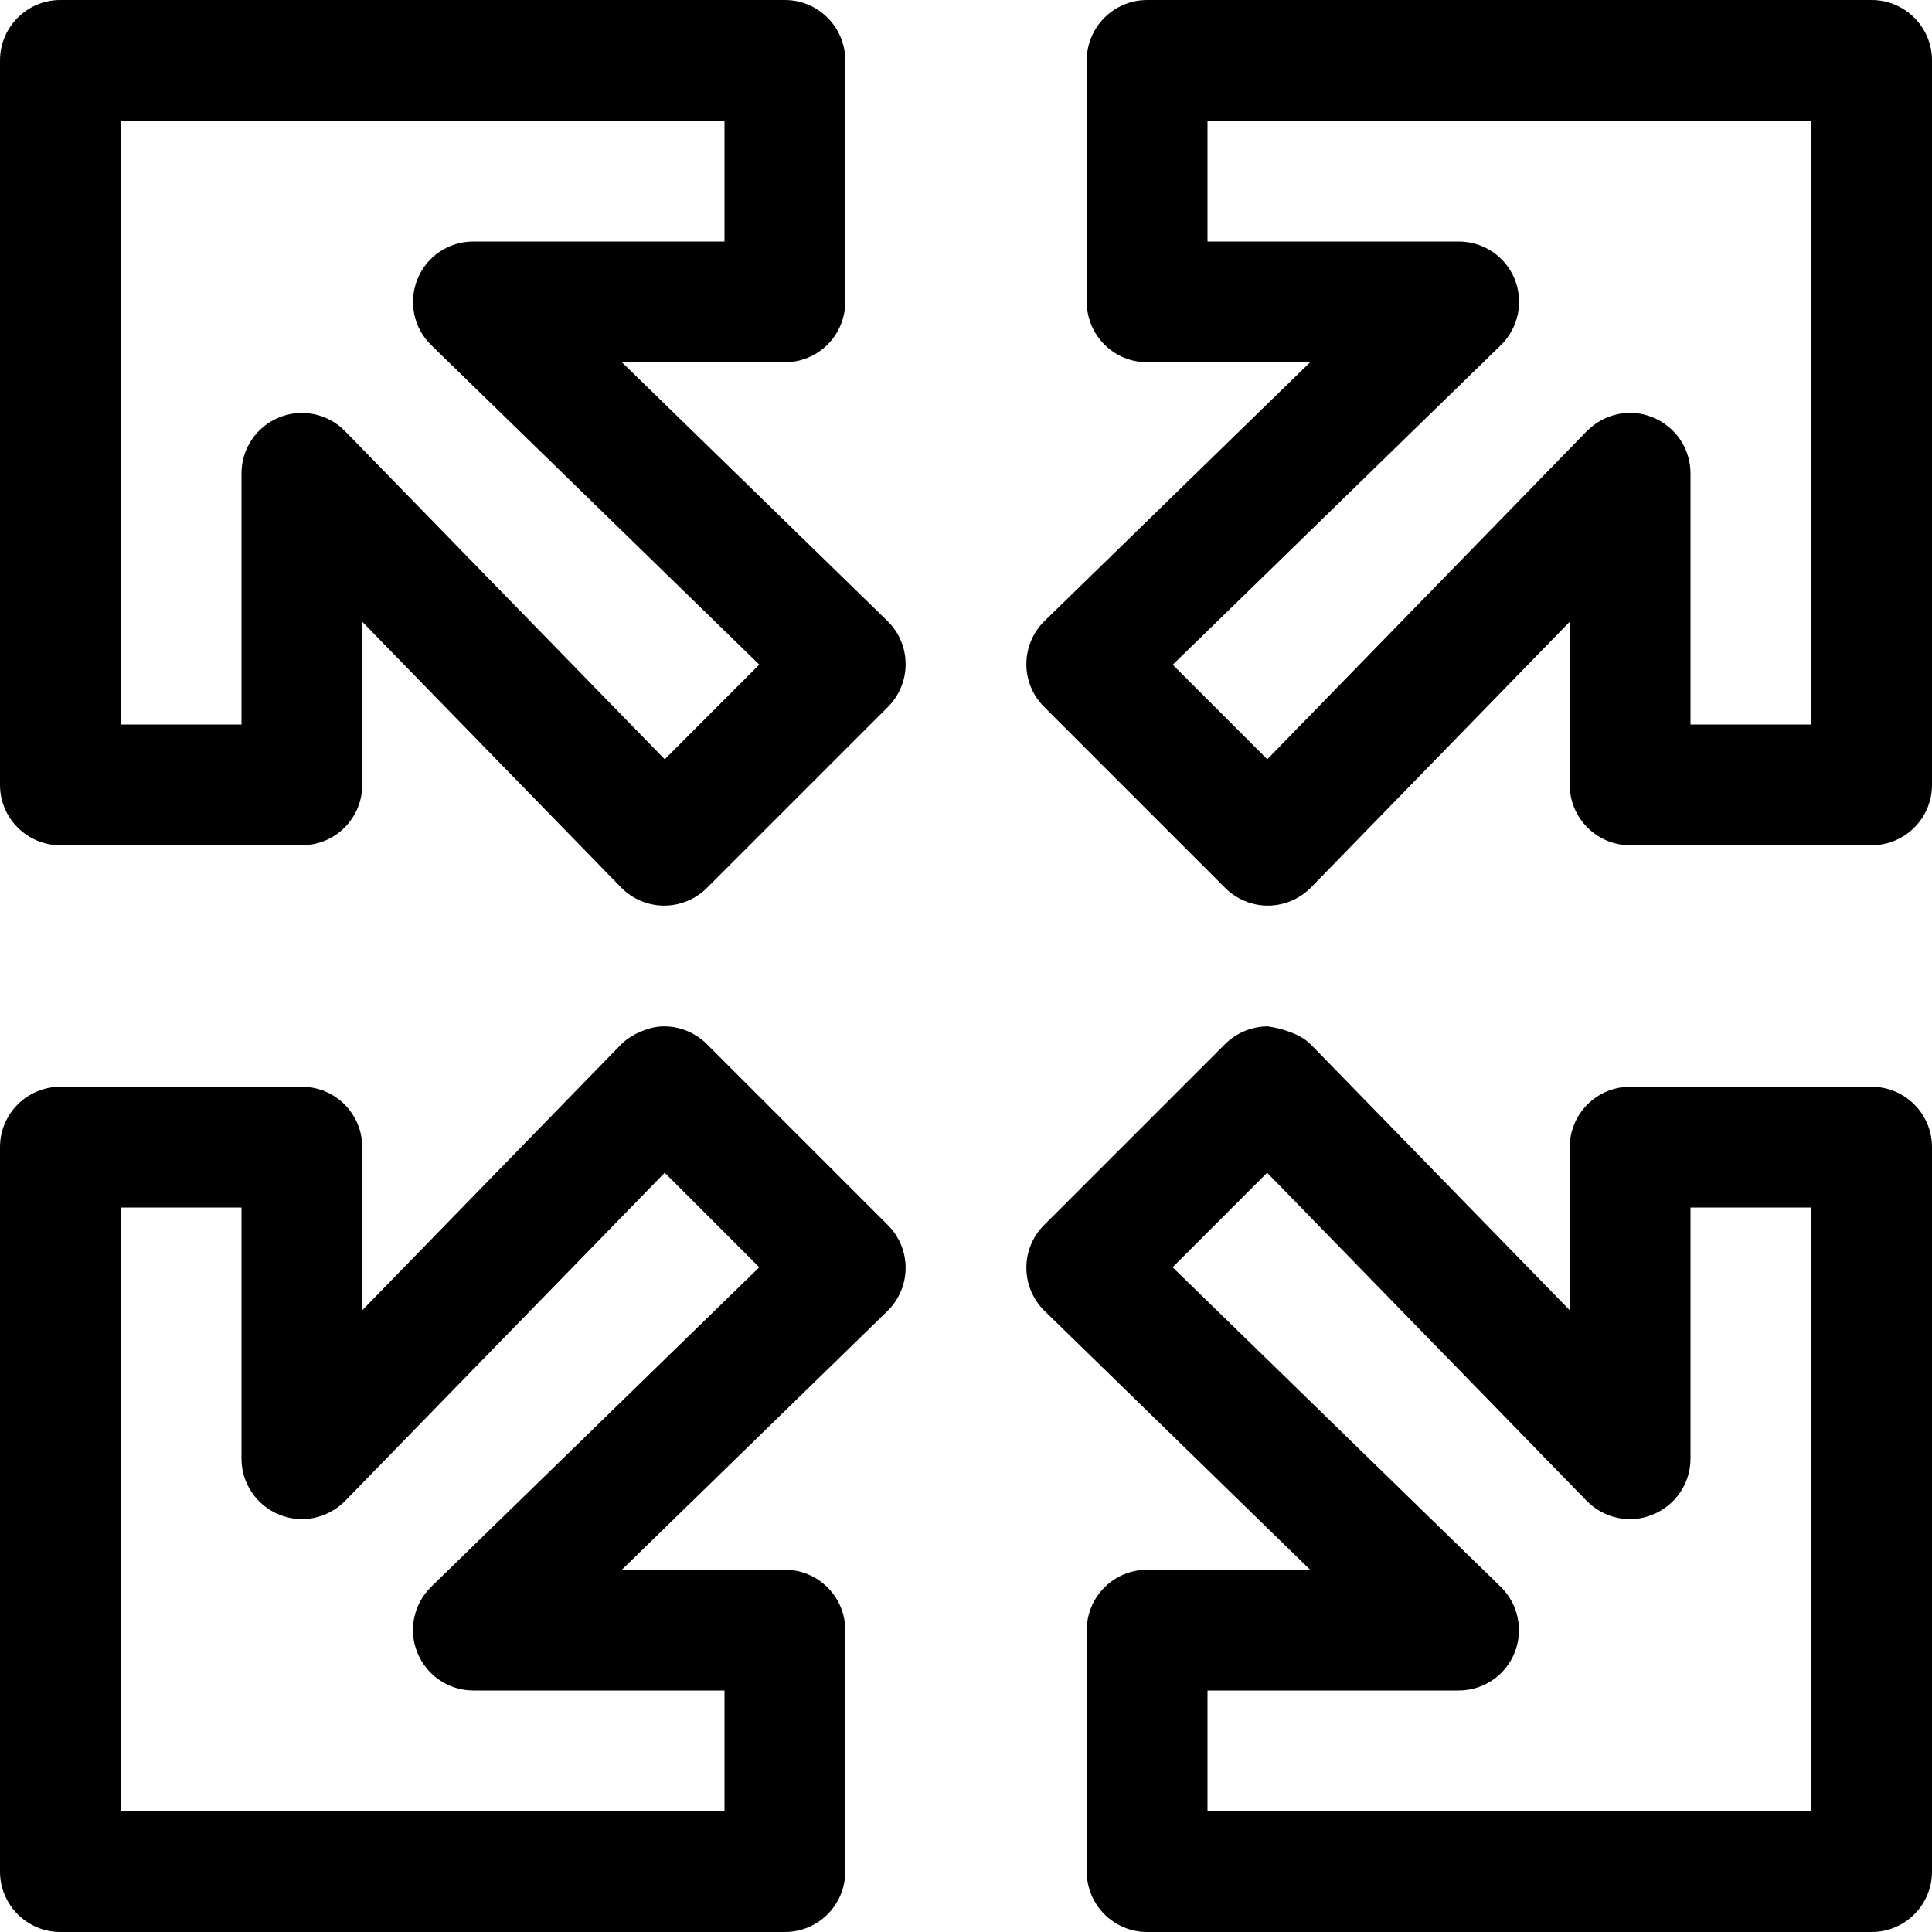 <?xml version="1.0" encoding="iso-8859-1"?>
<!-- Generator: Adobe Illustrator 19.0.0, SVG Export Plug-In . SVG Version: 6.00 Build 0)  -->
<svg version="1.1" id="Capa_1" xmlns="http://www.w3.org/2000/svg" xmlns:xlink="http://www.w3.org/1999/xlink" x="0px" y="0px"
	 viewBox="0 0 512 512" style="enable-background:new 0 0 512 512;" xml:space="preserve">
<g>
	<g>
		<path d="M240,336.096c0.032-4.256-1.664-8.384-4.672-11.392l-48-48C184.32,273.696,180.224,272,176,272
			c-3.36-0.064-8.448,1.76-11.456,4.832L96,347.232V304c0-8.832-7.168-16-16-16H16c-8.832,0-16,7.168-16,16v192
			c0,8.832,7.168,16,16,16h192c8.832,0,16-7.168,16-16v-64c0-8.832-7.168-16-16-16h-43.2l70.368-68.544
			C238.24,344.448,239.968,340.352,240,336.096z M114.272,420.512c-4.672,4.576-6.112,11.488-3.648,17.504S118.912,448,125.44,448
			H192v32H32V320h32v66.56c0,6.496,3.936,12.384,9.984,14.816c6.016,2.528,12.96,0.992,17.504-3.648l84.672-86.944l25.056,25.056
			L114.272,420.512z"/>
	</g>
</g>
<g>
	<g>
		<path d="M496,288h-64c-8.832,0-16,7.168-16,16v43.232l-68.544-70.368c-3.008-3.104-8.352-4.384-11.456-4.864
			c-4.224,0-8.32,1.696-11.328,4.672l-48,48c-3.04,3.04-4.704,7.136-4.672,11.392c0.032,4.256,1.76,8.384,4.832,11.36L347.2,416H304
			c-8.832,0-16,7.168-16,16v64c0,8.832,7.168,16,16,16h192c8.832,0,16-7.168,16-16V304C512,295.168,504.832,288,496,288z M480,480
			H320v-32h66.56c6.528,0,12.384-3.936,14.816-9.984c2.432-6.048,0.992-12.928-3.68-17.504l-86.944-84.672l25.056-25.056
			l84.672,86.944c4.576,4.672,11.488,6.176,17.504,3.648c6.08-2.432,10.016-8.32,10.016-14.816V320h32V480z"/>
	</g>
</g>
<g>
	<g>
		<path d="M235.168,164.544L164.8,96H208c8.832,0,16-7.168,16-16V16c0-8.832-7.168-16-16-16H16C7.168,0,0,7.168,0,16v192
			c0,8.832,7.168,16,16,16h64c8.832,0,16-7.168,16-16v-43.232l68.544,70.368c2.976,3.072,7.072,4.832,11.36,4.864
			c0.032,0,0.064,0,0.096,0c4.224,0,8.32-1.696,11.328-4.672l48-48c3.008-3.04,4.704-7.136,4.672-11.424
			C239.968,171.616,238.24,167.52,235.168,164.544z M176.16,201.216l-84.704-86.944c-3.072-3.136-7.232-4.832-11.456-4.832
			c-2.016,0-4.064,0.384-6.016,1.184C67.936,113.056,64,118.944,64,125.44V192H32V32h160v32h-66.56
			c-6.528,0-12.384,3.936-14.816,9.984c-2.432,6.048-1.024,12.928,3.648,17.472l86.944,84.672L176.16,201.216z"/>
	</g>
</g>
<g>
	<g>
		<path d="M496,0H304c-8.832,0-16,7.168-16,16v64c0,8.832,7.168,16,16,16h43.2l-70.368,68.544c-3.072,2.976-4.8,7.072-4.832,11.36
			c-0.032,4.288,1.664,8.384,4.672,11.392l48,48C327.68,238.304,331.776,240,336,240c0.032,0,0.064,0,0.096,0
			c4.288-0.032,8.352-1.792,11.36-4.832l68.544-70.4V208c0,8.832,7.168,16,16,16h64c8.832,0,16-7.168,16-16V16
			C512,7.168,504.832,0,496,0z M480,192h-32v-66.56c0-6.496-3.936-12.384-9.984-14.816c-6.016-2.528-12.928-0.992-17.504,3.648
			l-84.672,86.944l-25.056-25.056l86.944-84.672c4.672-4.576,6.112-11.456,3.68-17.504S393.088,64,386.56,64H320V32h160V192z"/>
	</g>
</g>
<g>
</g>
<g>
</g>
<g>
</g>
<g>
</g>
<g>
</g>
<g>
</g>
<g>
</g>
<g>
</g>
<g>
</g>
<g>
</g>
<g>
</g>
<g>
</g>
<g>
</g>
<g>
</g>
<g>
</g>
</svg>
